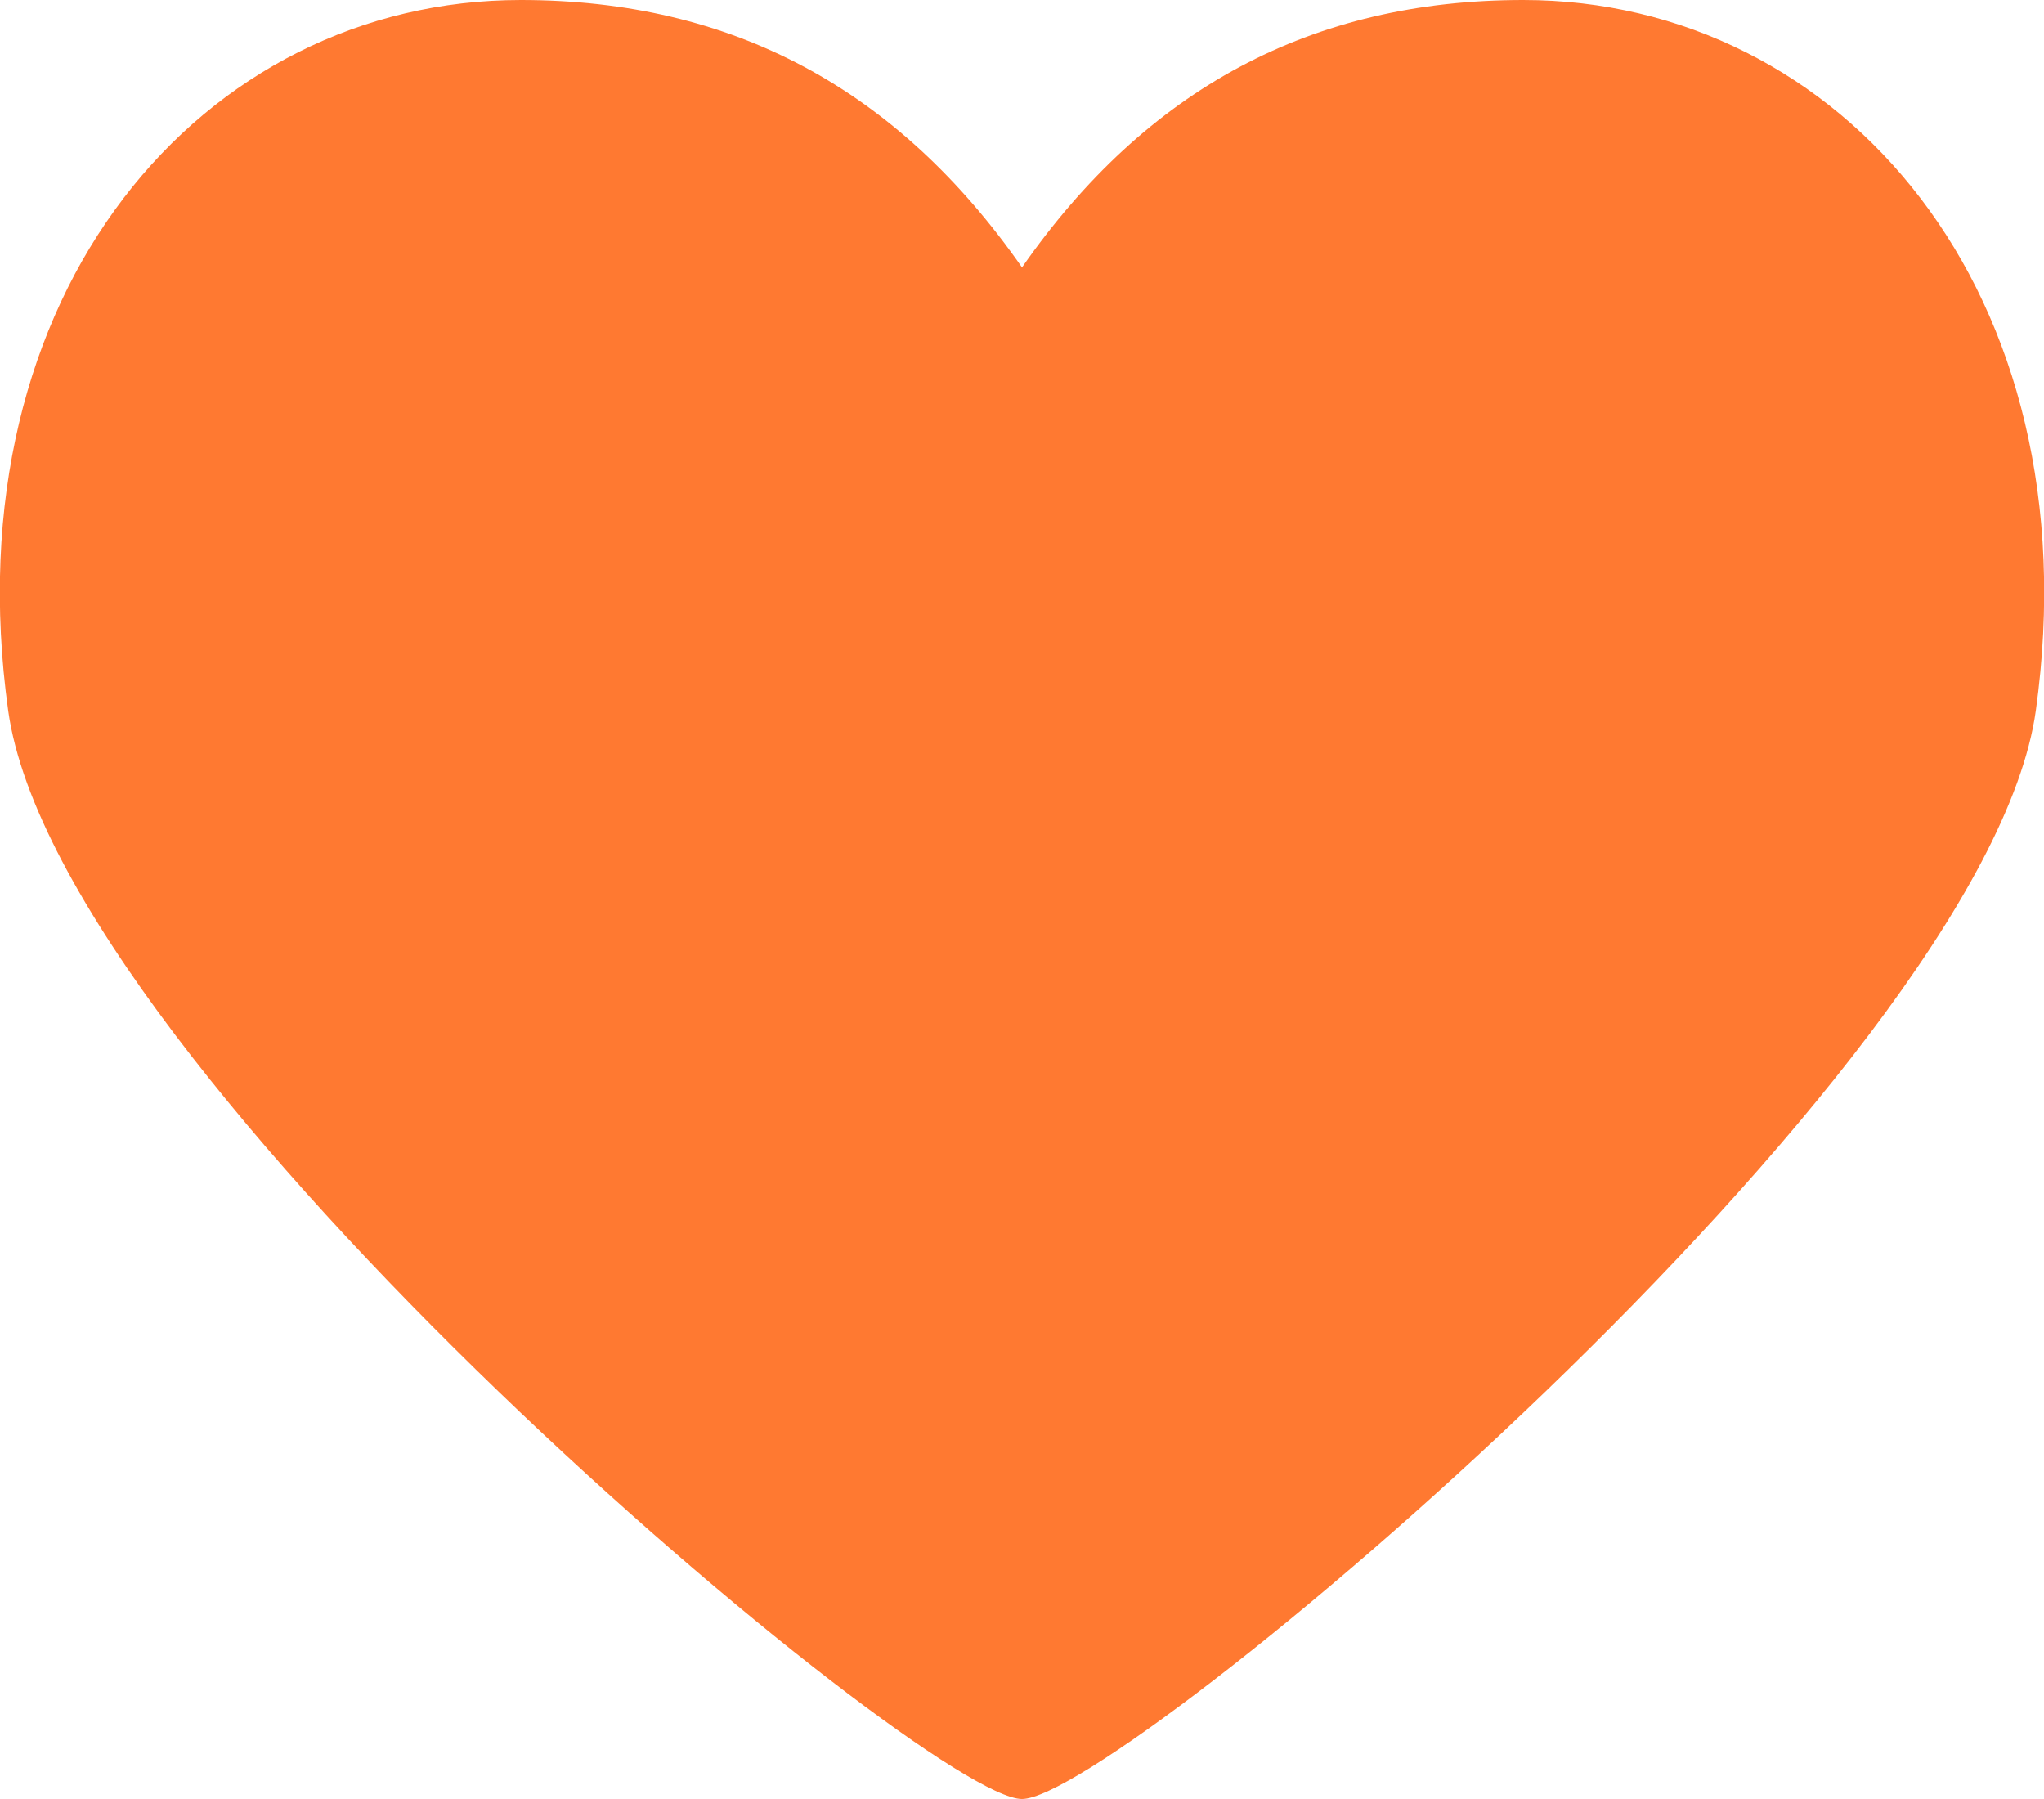 <svg xmlns="http://www.w3.org/2000/svg" width="25" height="22"><style/><g id="Layer"><path id="Layer" fill-rule="evenodd" d="M6.37 0C2.48 0-.61 3.57.1 8.69.72 13.13 11.32 22 12.5 22c1.18 0 11.78-8.87 12.4-13.31C25.61 3.57 22.52 0 18.63 0c-2.59 0-4.61 1.09-6.13 3.27C10.98 1.09 8.96 0 6.37 0z" fill="#ff7931"/></g></svg>